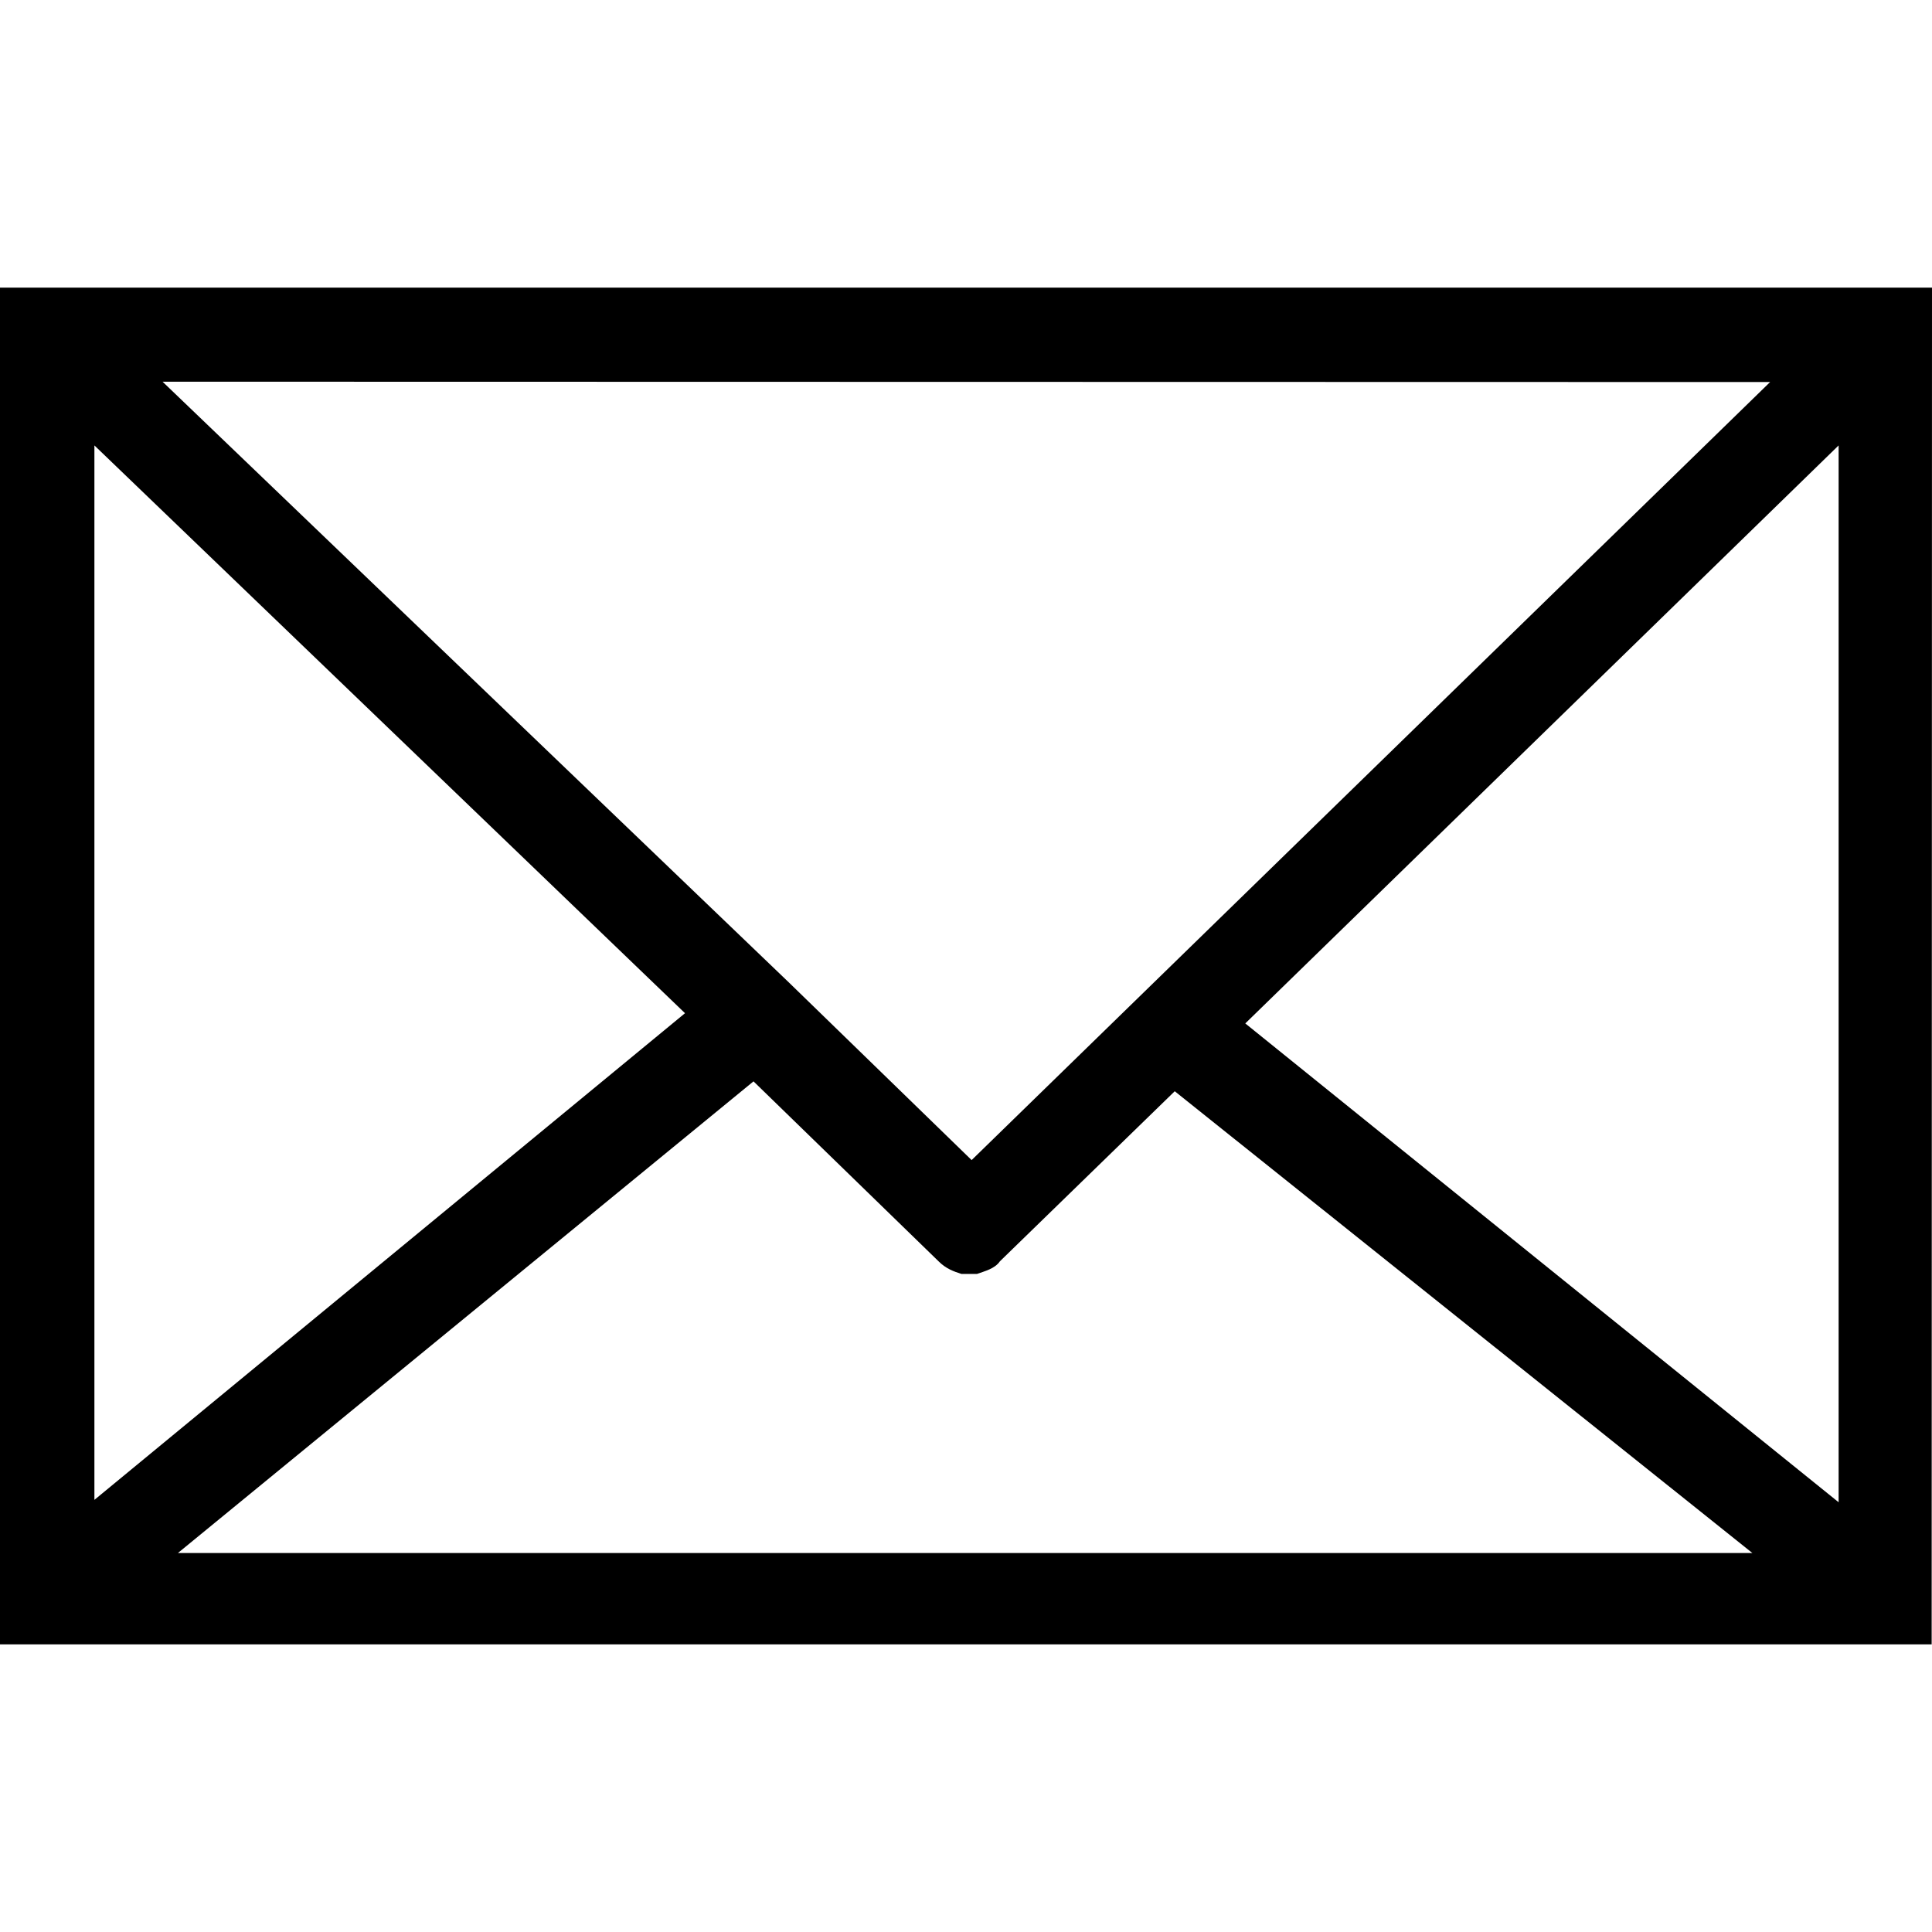 <?xml version="1.0" encoding="utf-8"?>
<!-- Generator: Adobe Illustrator 19.0.0, SVG Export Plug-In . SVG Version: 6.00 Build 0)  -->
<svg version="1.1" id="Capa_1" xmlns="http://www.w3.org/2000/svg" xmlns:xlink="http://www.w3.org/1999/xlink" x="0px" y="0px"
	 viewBox="-14 138 566.9 566.9" style="enable-background:new -14 138 566.9 566.9;" xml:space="preserve">
<g>
	<path d="M552.9,222.4h-567l0,398.1h566.9L552.9,222.4z M505.4,250.1L271.1,478.4l-53.6-52.1l0,0L33.7,250L505.4,250.1L505.4,250.1z
		 M13.7,578.1V268.7L187,435.3L13.7,578.1z M263.6,593.7H38.2l168.9-138.4l54.3,52.8c2.2,2.2,4.5,3,6.7,3.7h0.8c0.8,0,0.8,0,1.5,0
		l0,0c0.8,0,1.5,0,1.5,0h0.8c2.2-0.8,5.2-1.5,6.7-3.7l51.3-49.9l169.5,135.5H263.6L263.6,593.7z M525.5,578.8L351.4,438.3
		l174.1-169.6V578.8z"/>
</g>
</svg>
